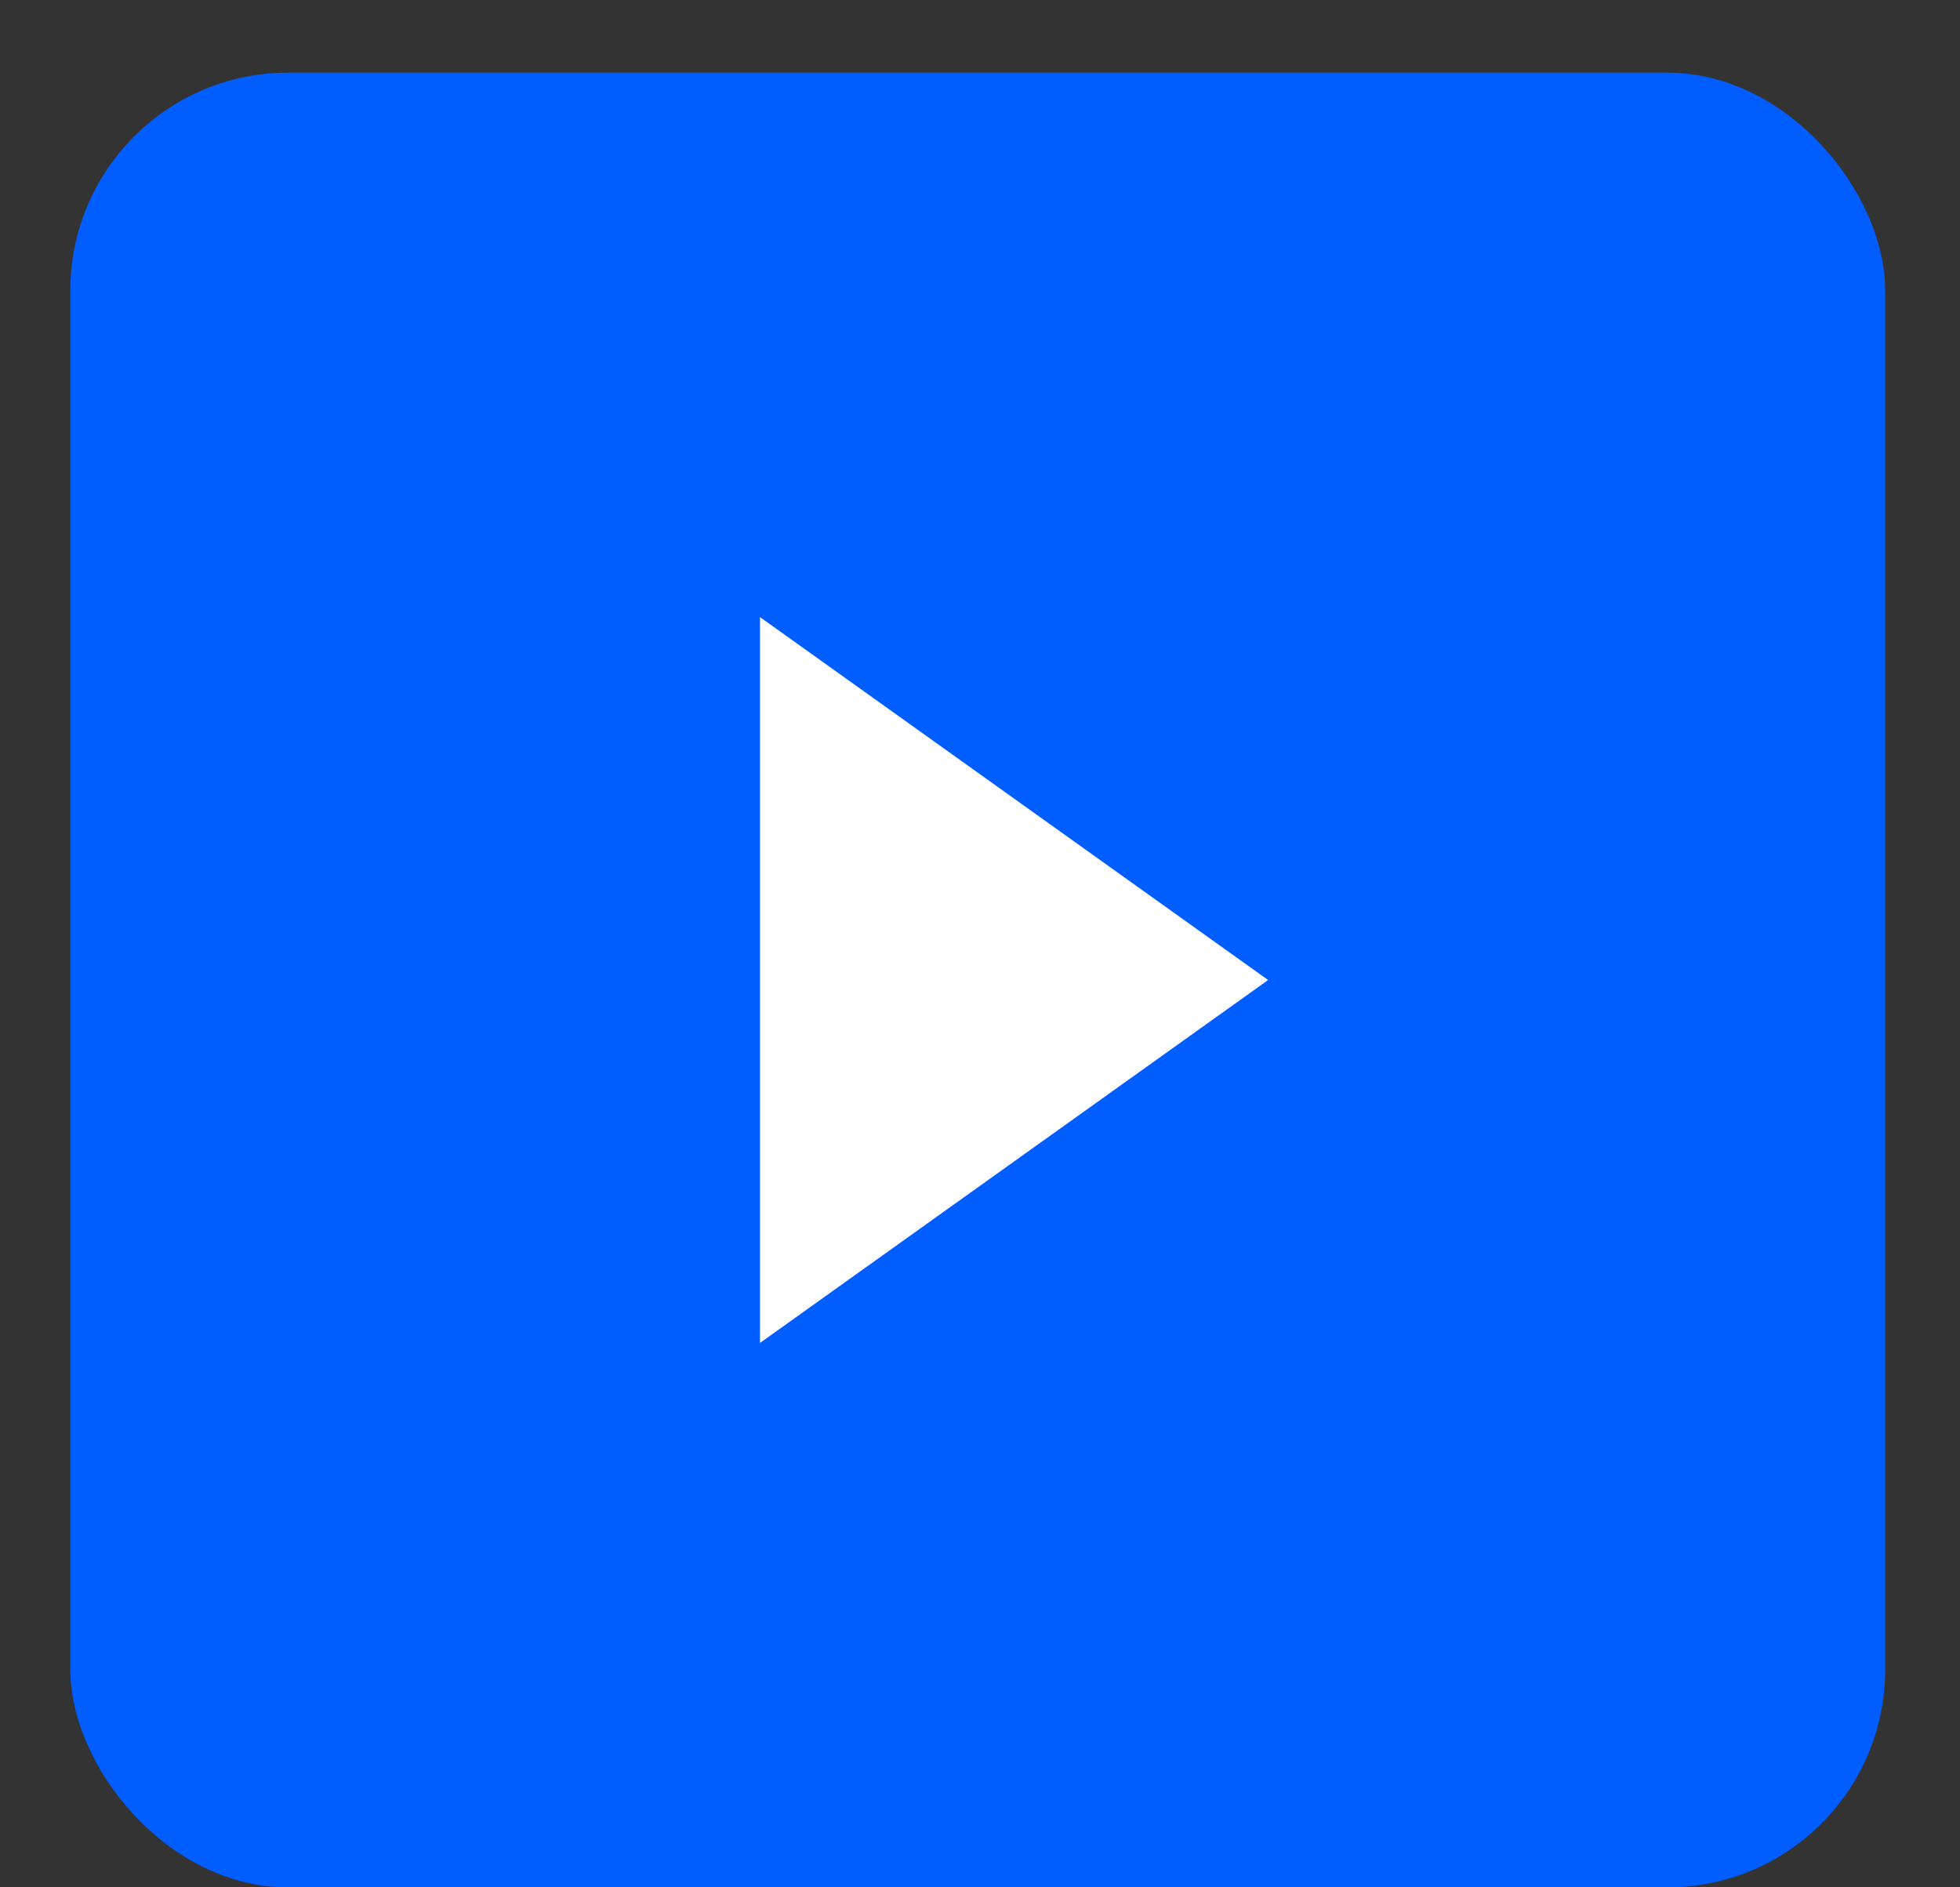 <?xml version="1.0" encoding="UTF-8"?>
<svg width="27px" height="26px" viewBox="0 0 27 26" version="1.1" xmlns="http://www.w3.org/2000/svg" xmlns:xlink="http://www.w3.org/1999/xlink">
    <rect x="0" y="0" width="27" height="26" fill="#333333" stroke="none"/>
    <title>E2C3122D-935D-48FF-BEBF-7FC258F917E4@0,5x</title>
    <g id="FLOW-MEETING" stroke="none" stroke-width="1" fill="none" fill-rule="evenodd">
        <g id="Calendar" transform="translate(-1035, -205)">
            <g id="Group-6" transform="translate(1048.558, 218.351) rotate(-180) translate(-1048.558, -218.351) translate(1036, 205.792)">
                <rect id="Rectangle" fill="#005DFF" x="0.147" y="-0.091" width="25" height="25" rx="3"></rect>
                <polygon id="Path-4" fill="#FFFFFF" transform="translate(12.147, 12.409) rotate(-270) translate(-12.147, -12.409) " points="7.147 8.909 17.147 8.909 12.147 15.909"></polygon>
            </g>
        </g>
    </g>
</svg>